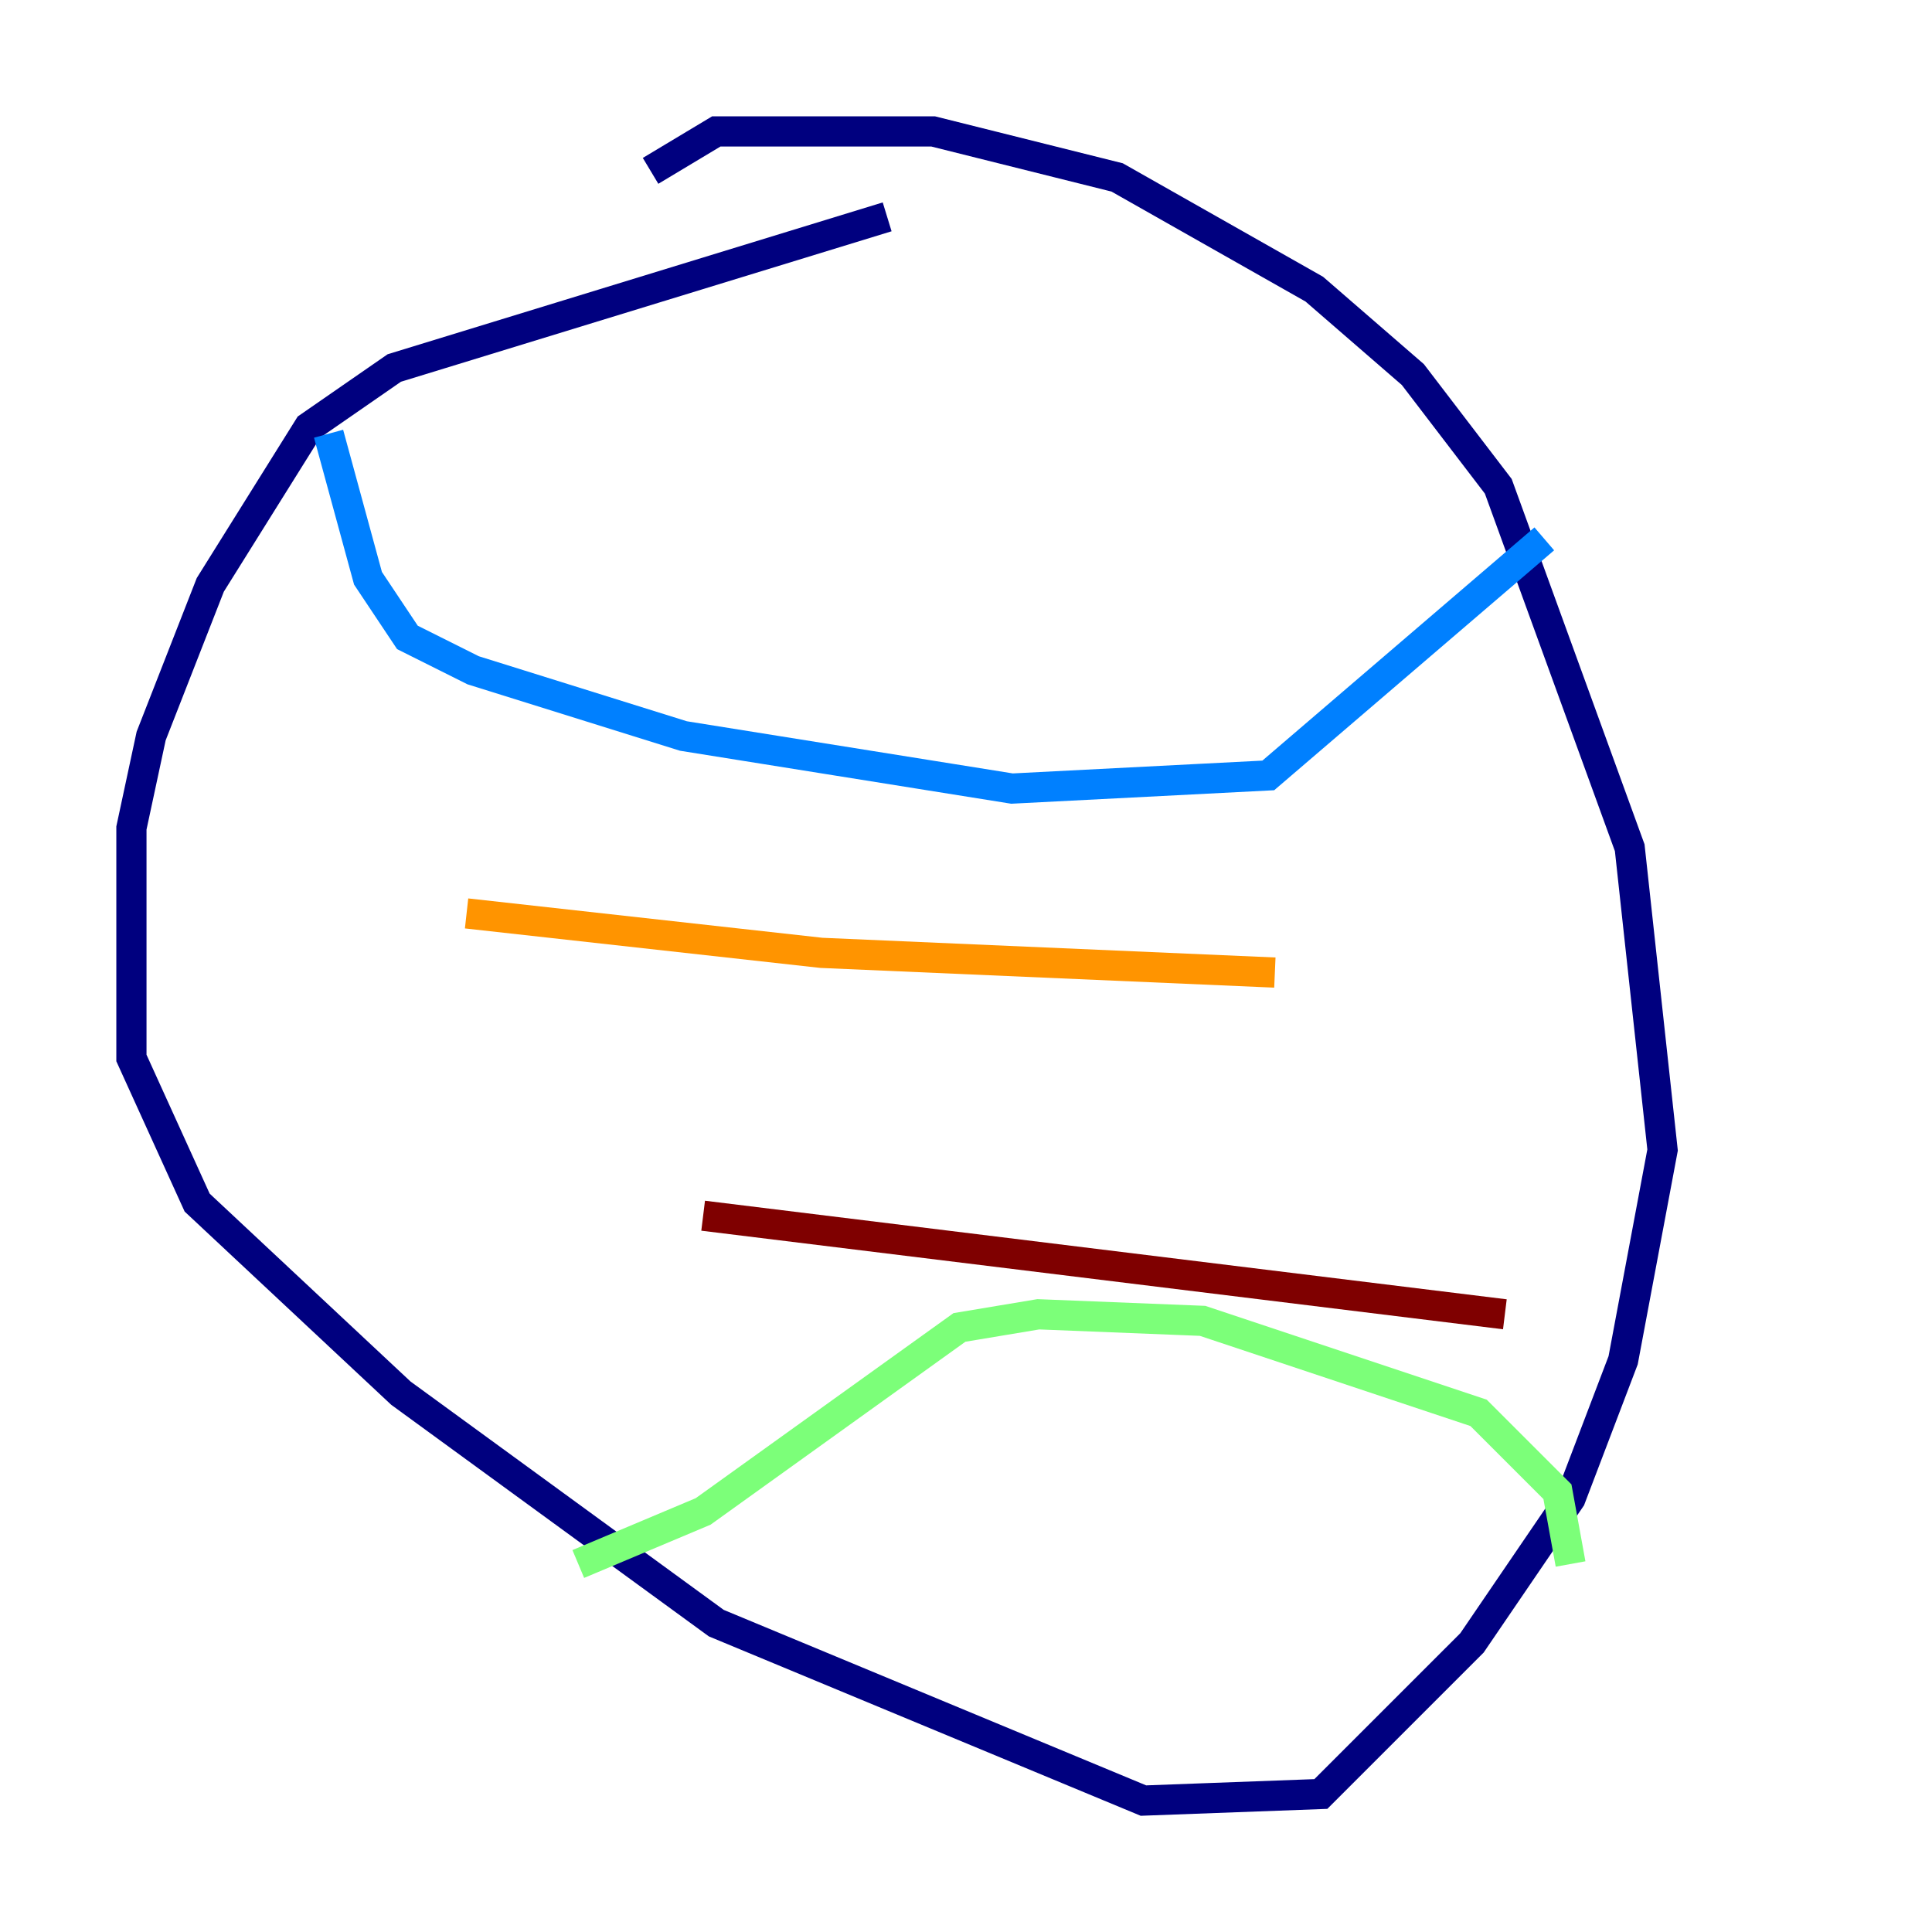 <?xml version="1.0" encoding="utf-8" ?>
<svg baseProfile="tiny" height="128" version="1.2" viewBox="0,0,128,128" width="128" xmlns="http://www.w3.org/2000/svg" xmlns:ev="http://www.w3.org/2001/xml-events" xmlns:xlink="http://www.w3.org/1999/xlink"><defs /><polyline fill="none" points="58.776,14.367 26.122,24.381 20.463,28.299 13.932,38.748 10.014,48.762 8.707,54.857 8.707,70.095 13.061,79.674 26.558,92.299 47.456,107.537 75.755,119.293 87.51,118.857 97.524,108.844 104.054,99.265 107.537,90.122 110.15,76.191 107.973,56.163 99.265,32.218 93.605,24.816 87.075,19.157 74.014,11.755 61.823,8.707 47.456,8.707 43.102,11.32" stroke="#00007f" stroke-width="2" /><polyline fill="none" points="21.769,28.735 24.381,38.313 26.993,42.231 31.347,44.408 45.279,48.762 67.048,52.245 84.027,51.374 102.313,35.701" stroke="#0080ff" stroke-width="2" /><polyline fill="none" points="38.313,103.619 46.585,100.136 63.565,87.946 68.789,87.075 79.674,87.51 97.959,93.605 103.184,98.83 104.054,103.619" stroke="#7cff79" stroke-width="2" /><polyline fill="none" points="30.912,60.517 54.422,63.129 84.463,64.435" stroke="#ff9400" stroke-width="2" /><polyline fill="none" points="46.585,80.544 99.701,87.075" stroke="#7f0000" stroke-width="2" /></svg>
